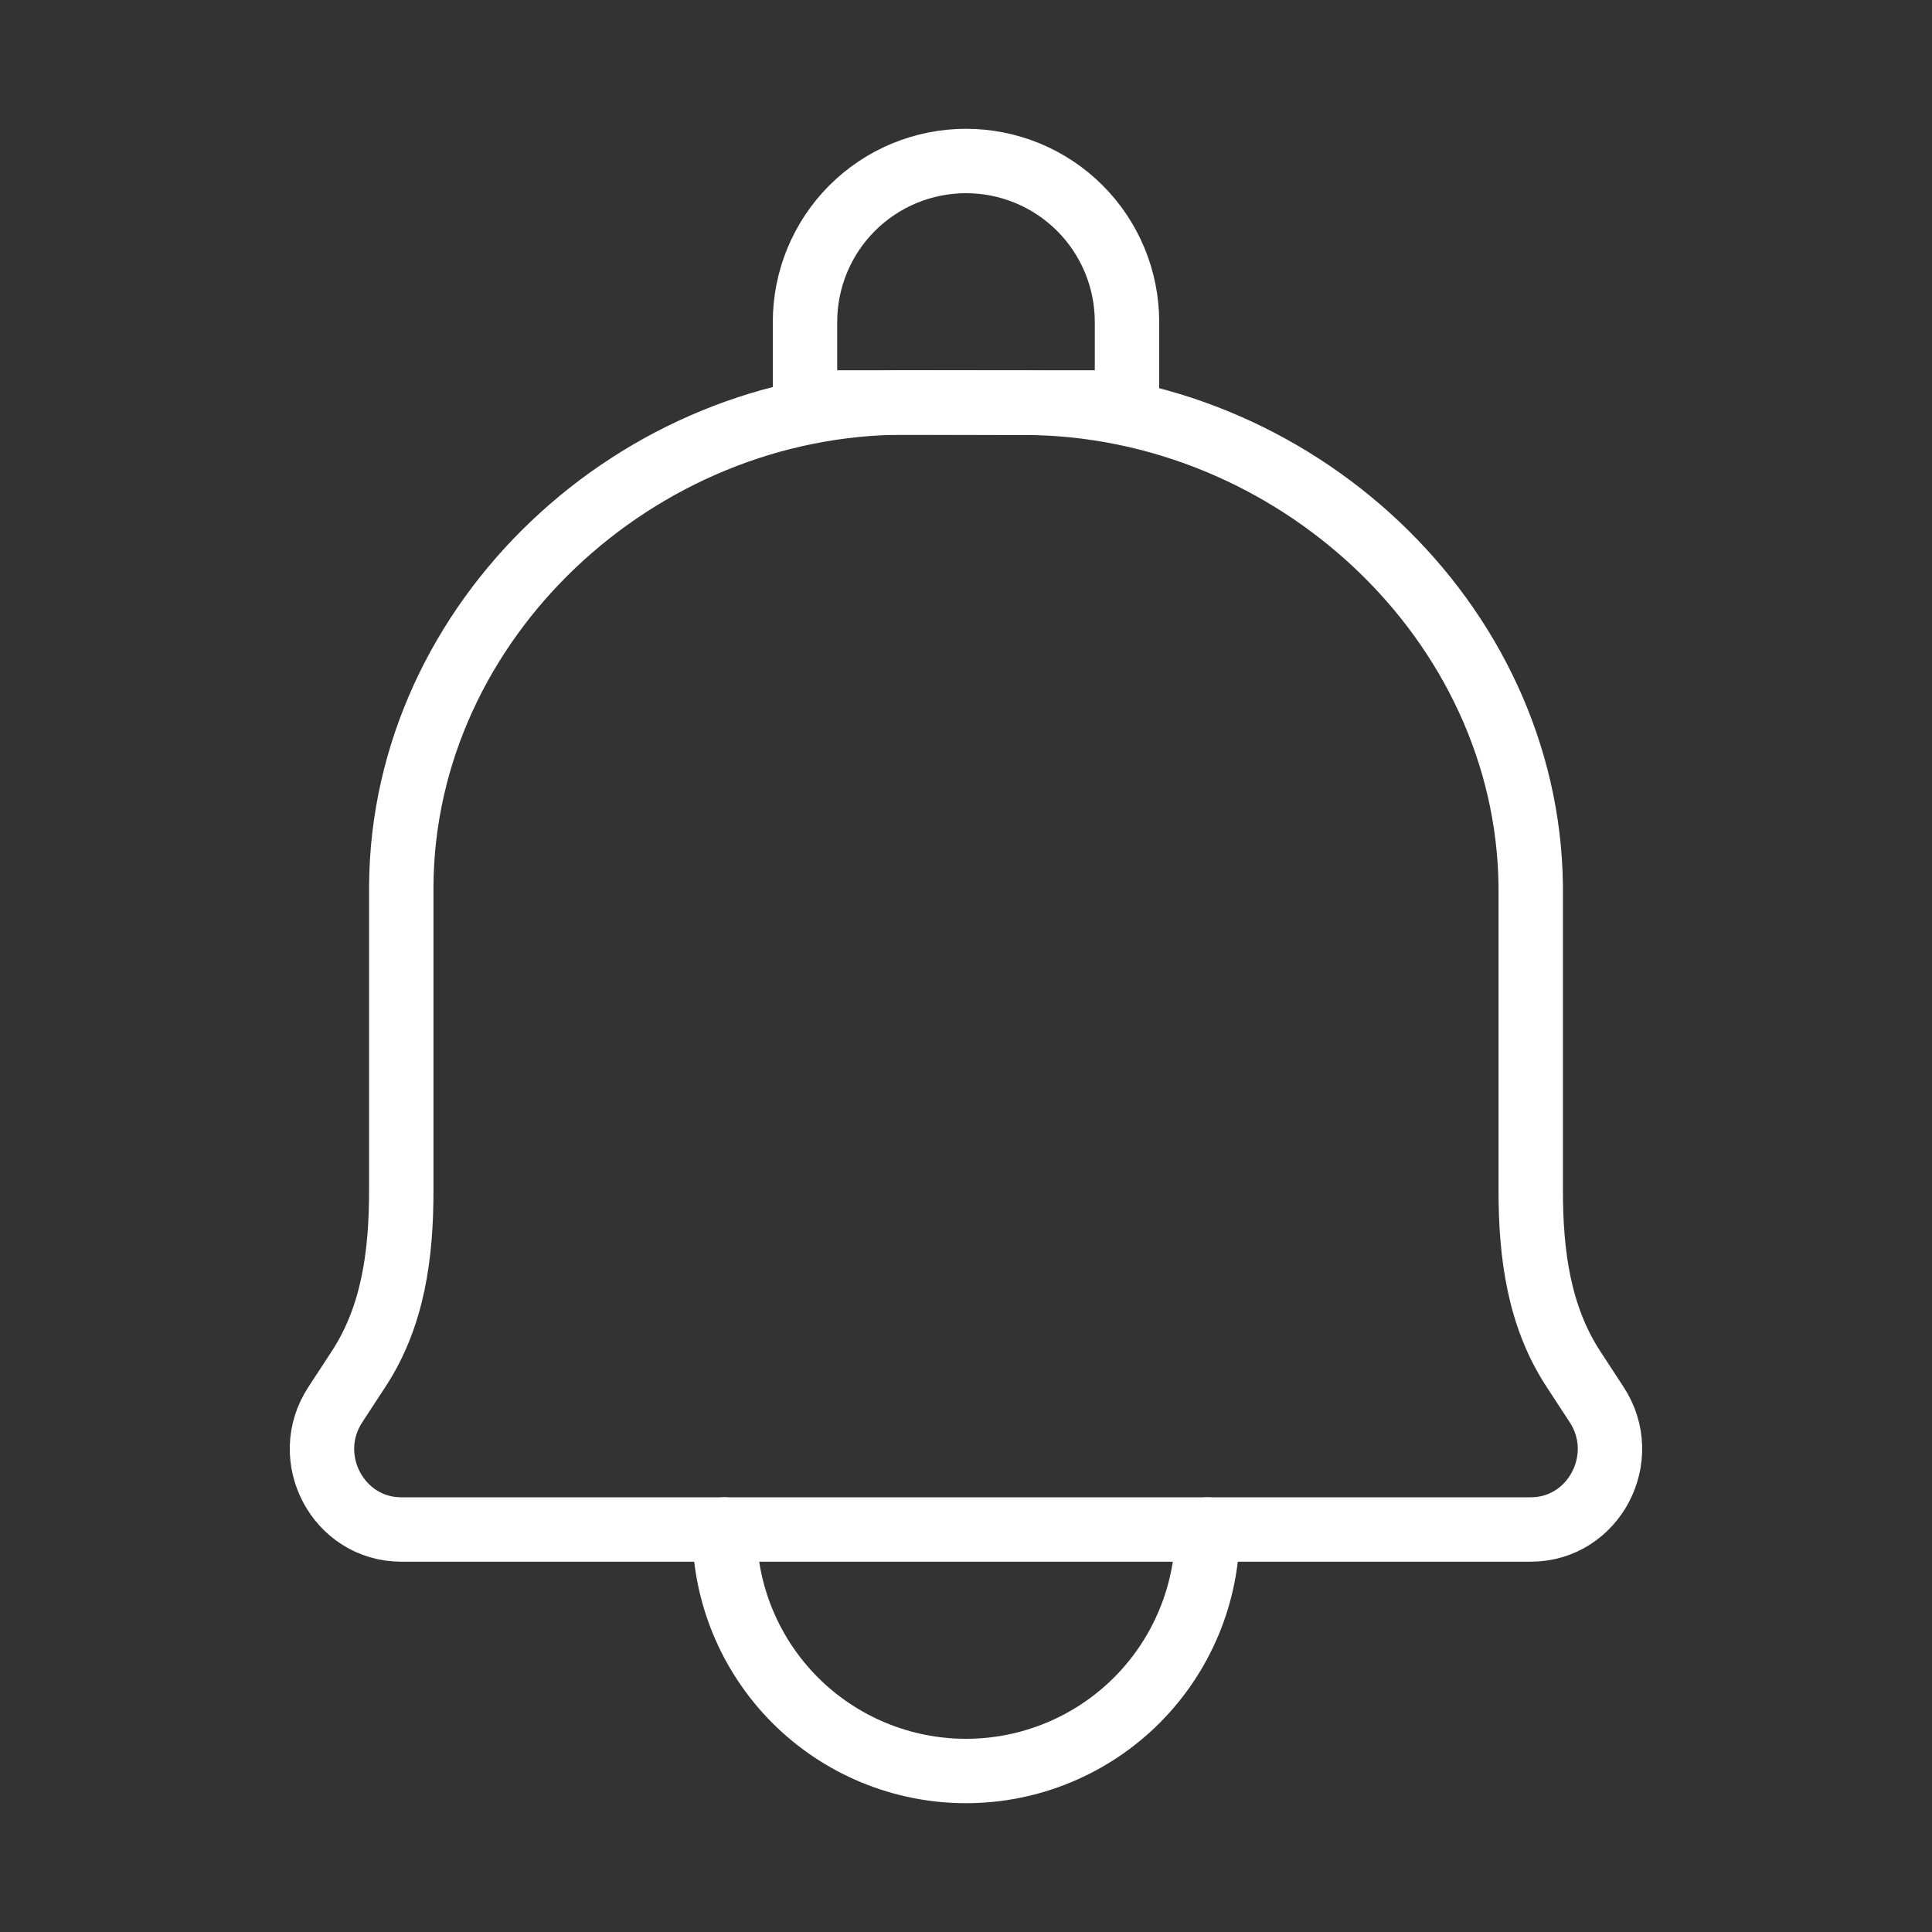<svg id="bell" width="30" height="30" viewBox="0 0 30 30" fill="none" xmlns="http://www.w3.org/2000/svg">
<rect x="0" y="0" width="30" height="30" fill="#333333" stroke="none"/>
<path d="M15.901 6.254L14.069 6.25C9.889 6.24 6.26 9.636 6.231 13.75V18.488C6.231 19.475 6.106 20.439 5.567 21.26L5.209 21.808C4.662 22.637 5.25 23.75 6.231 23.75H23.769C24.75 23.75 25.336 22.637 24.791 21.808L24.433 21.26C23.895 20.439 23.769 19.474 23.769 18.486V13.751C23.719 9.636 20.081 6.264 15.901 6.254V6.254Z" stroke="white" stroke-linecap="round" stroke-linejoin="round"/>
<path d="M18.75 23.75C18.75 24.745 18.355 25.698 17.652 26.402C16.948 27.105 15.995 27.5 15 27.5C14.005 27.5 13.052 27.105 12.348 26.402C11.645 25.698 11.25 24.745 11.25 23.75" stroke="white" stroke-linecap="round" stroke-linejoin="round"/>
<path d="M15 2.5C15.663 2.5 16.299 2.763 16.768 3.232C17.237 3.701 17.5 4.337 17.5 5V6.25H12.5V5C12.5 4.337 12.763 3.701 13.232 3.232C13.701 2.763 14.337 2.5 15 2.5Z" stroke="white" stroke-linecap="round" stroke-linejoin="round"/>
</svg>
